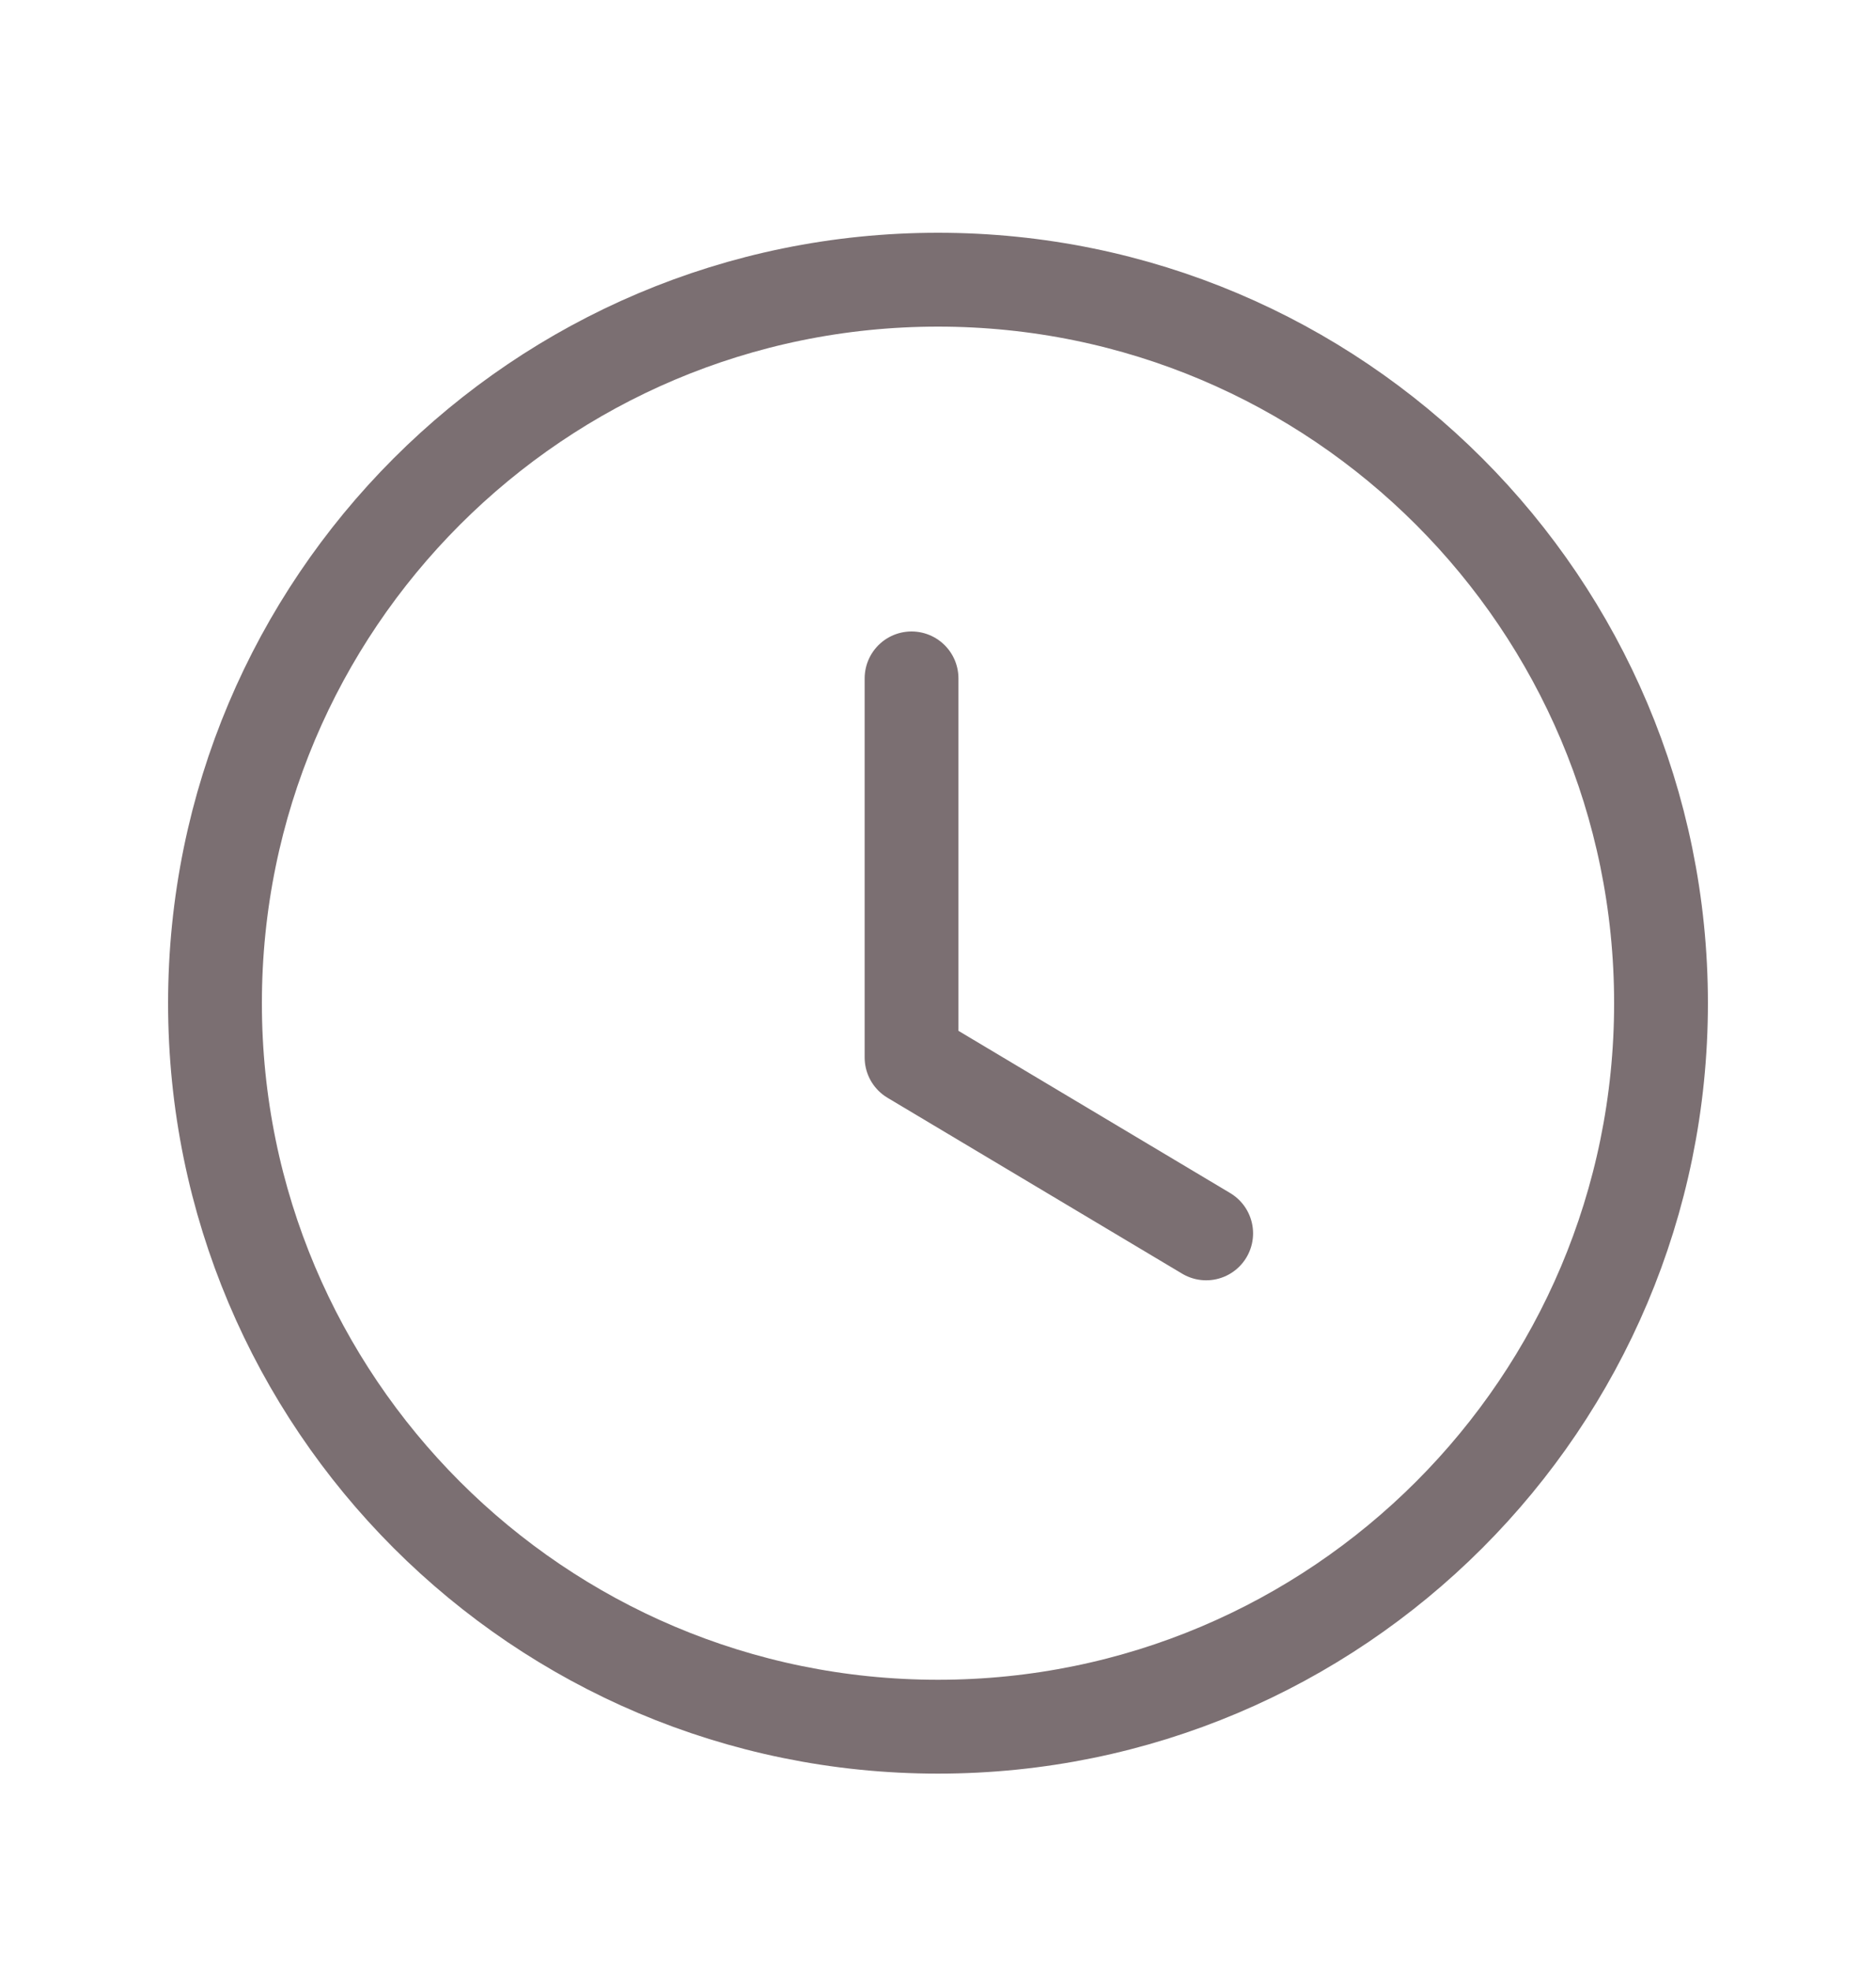 <svg width="20" height="21" viewBox="0 0 20 21" fill="none" xmlns="http://www.w3.org/2000/svg">
<path fill-rule="evenodd" clip-rule="evenodd" d="M17.708 10.689C17.708 14.946 14.257 18.397 10 18.397C5.742 18.397 2.292 14.946 2.292 10.689C2.292 6.431 5.742 2.98 10 2.98C14.257 2.98 17.708 6.431 17.708 10.689Z" stroke="#7B6F72" stroke-linecap="round" stroke-linejoin="round"/>
<path d="M12.859 13.141L9.718 11.267V7.228" stroke="#7B6F72" stroke-linecap="round" stroke-linejoin="round"/>
</svg>
